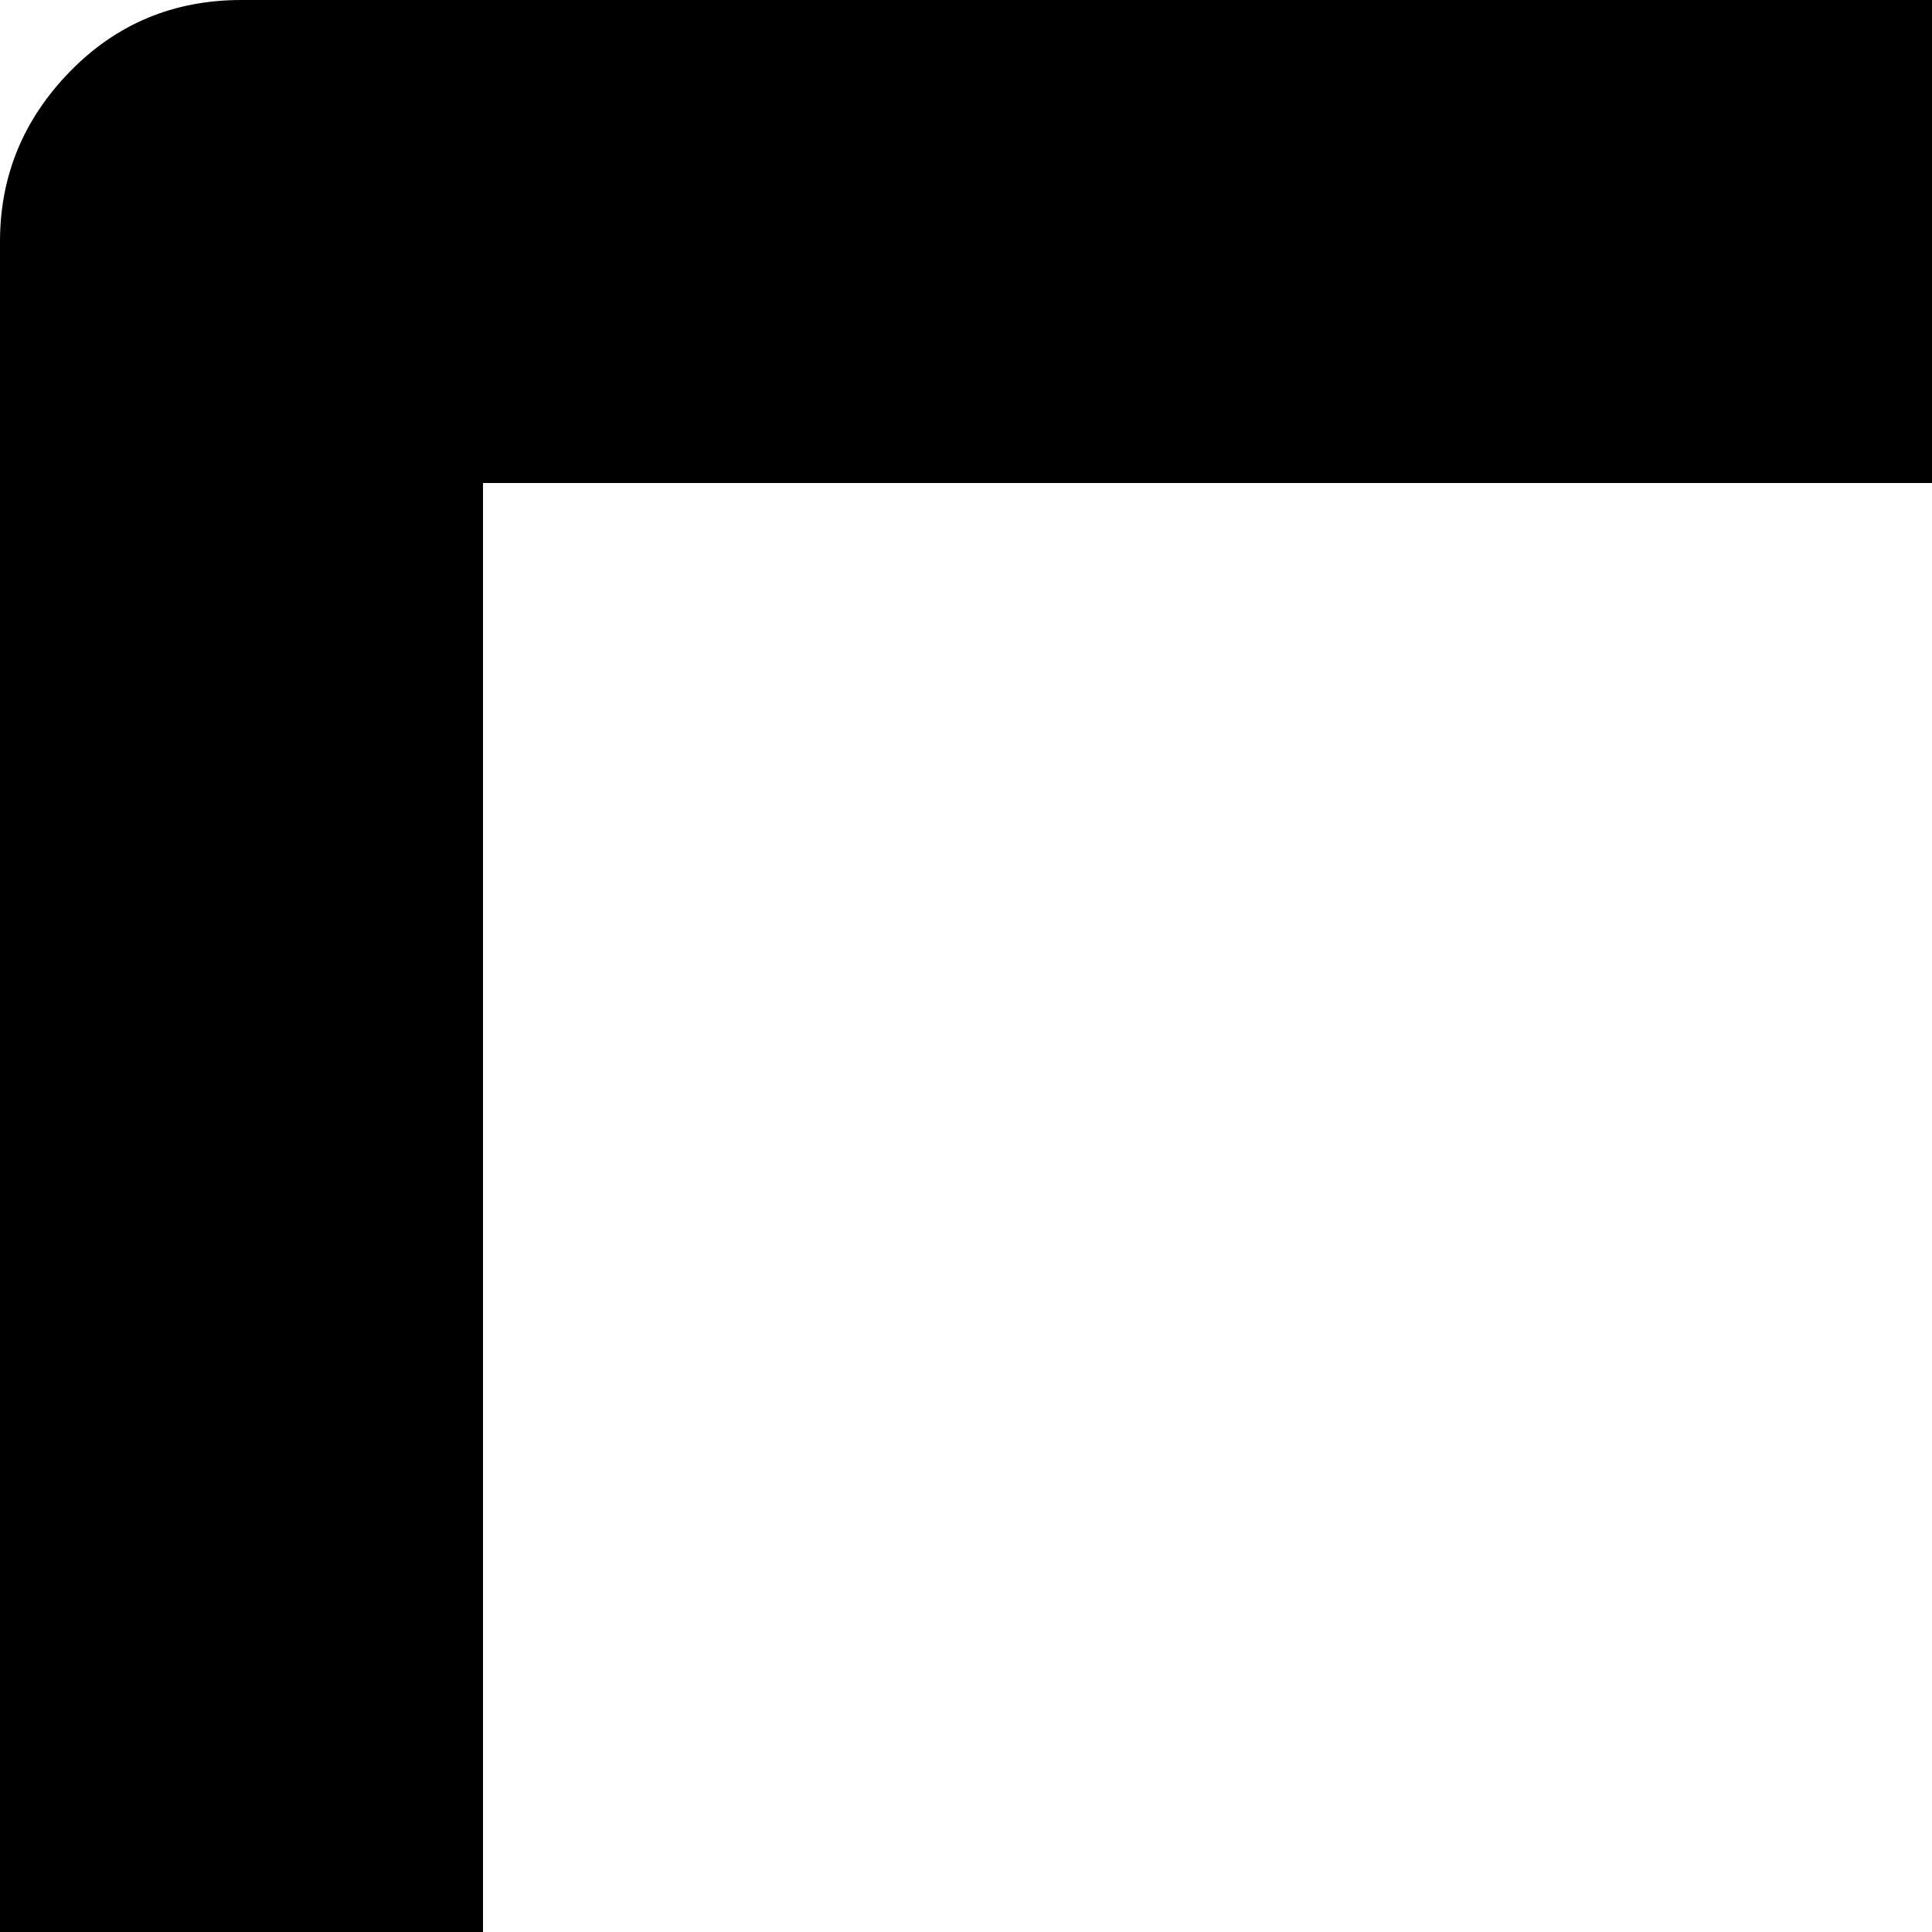 <svg xmlns="http://www.w3.org/2000/svg" version="1.1" viewBox="0 0 512 512" fill="currentColor"><path fill="currentColor" d="M512 640H128v320q0 27-19 45.5T63.5 1024t-45-18.5T0 960V64q0-26 18.5-45T64 0h448q106 0 181 75t75 181v128q0 106-75 181t-181 75m128-384q0-53-37.5-90.5T512 128H128v384h384q53 0 90.5-37.5T640 384z"/></svg>